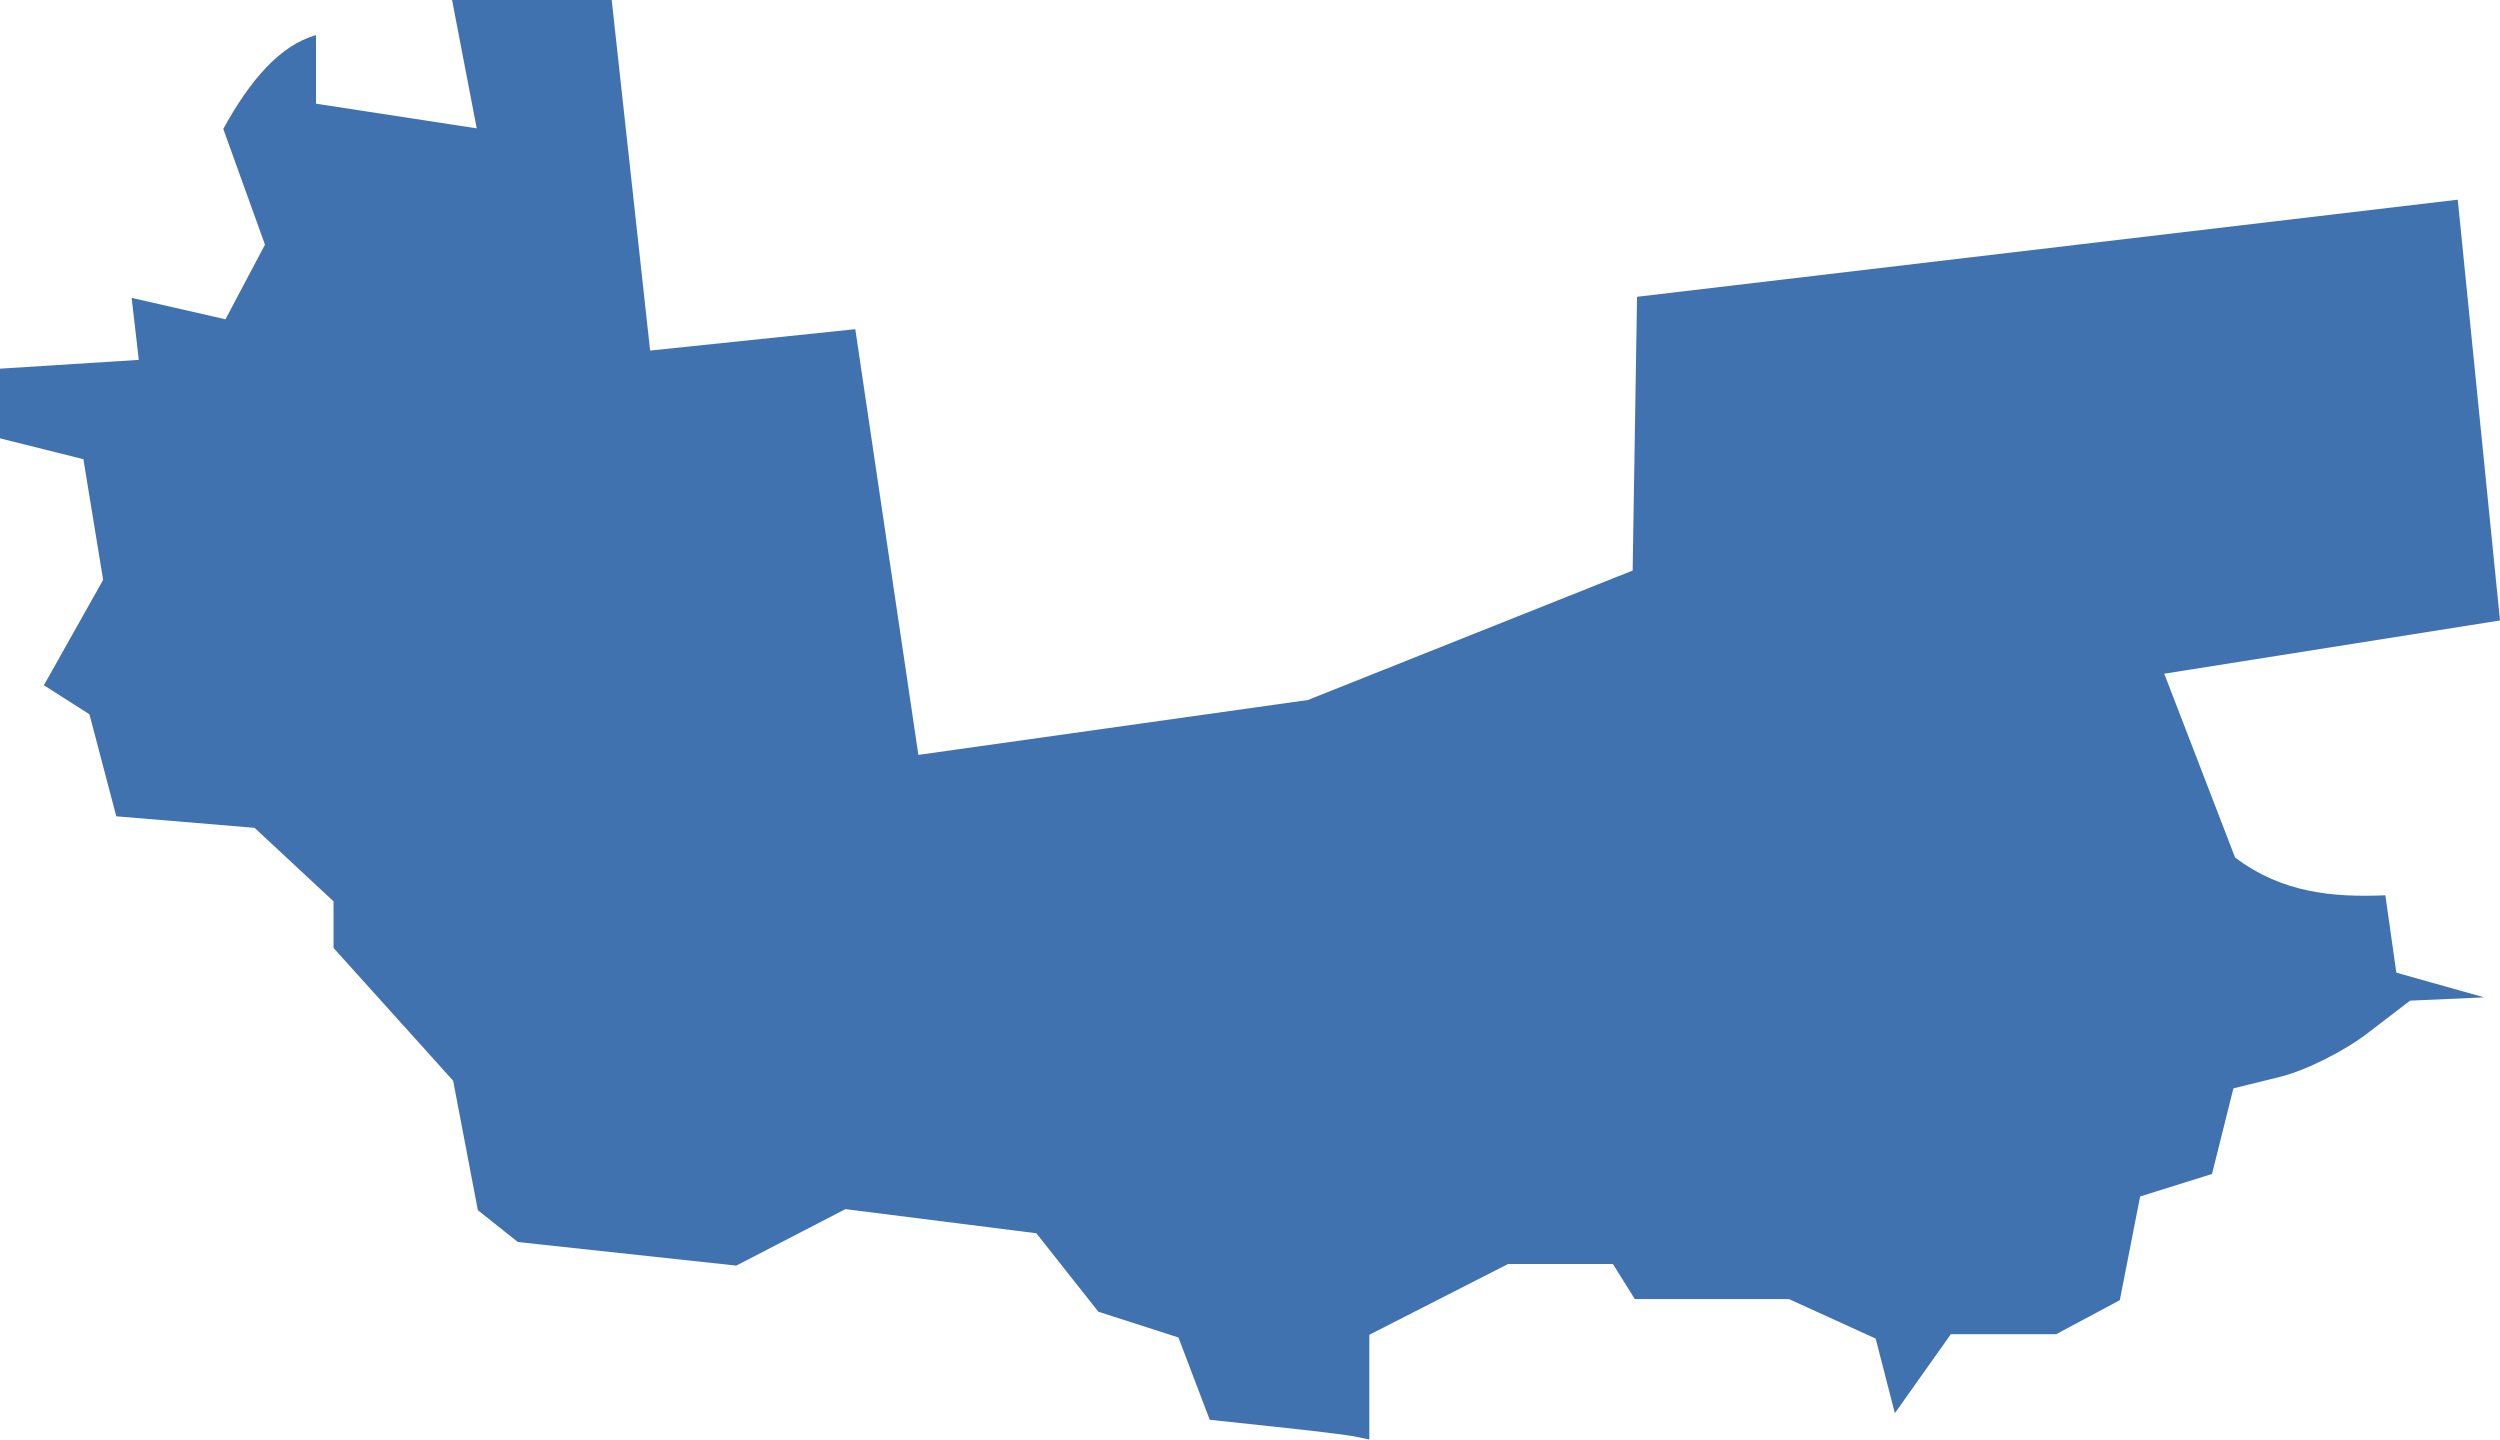<?xml version="1.0" encoding="UTF-8" standalone="no"?>
<svg
   xmlns:dc="http://purl.org/dc/elements/1.1/"
   xmlns:cc="http://creativecommons.org/ns#"
   xmlns:rdf="http://www.w3.org/1999/02/22-rdf-syntax-ns#"
   xmlns:svg="http://www.w3.org/2000/svg"
   xmlns="http://www.w3.org/2000/svg"
   xmlns:sodipodi="http://sodipodi.sourceforge.net/DTD/sodipodi-0.dtd"
   xmlns:inkscape="http://www.inkscape.org/namespaces/inkscape"
   version="1.0"
   width="80.763"
   height="46.505"
   id="svg2"
   sodipodi:docname="OH_2.svg"
   inkscape:version="0.92.2 5c3e80d, 2017-08-06">
  <defs
     id="defs86" />
  <sodipodi:namedview
     pagecolor="#ffffff"
     bordercolor="#666666"
     borderopacity="1"
     objecttolerance="10"
     gridtolerance="10"
     guidetolerance="10"
     inkscape:pageopacity="0"
     inkscape:pageshadow="2"
     inkscape:window-width="640"
     inkscape:window-height="480"
     id="namedview84"
     showgrid="false"
     inkscape:zoom="0.12542268"
     inkscape:cx="-603.75485"
     inkscape:cy="-80.700599"
     inkscape:window-x="0"
     inkscape:window-y="0"
     inkscape:window-maximized="0"
     inkscape:current-layer="svg2" />
  <path
     d="M 14.604,0 15.401,4.147 10.208,3.35 V 1.134 C 9.041,1.465 8.072,2.599 7.213,4.165 L 8.56,7.904 7.284,10.315 4.253,9.623 4.484,11.626 0,11.91 v 2.251 l 2.694,0.673 0.638,3.899 -1.914,3.403 1.471,0.939 0.868,3.296 4.466,0.372 2.552,2.375 v 1.506 l 3.864,4.289 0.798,4.183 1.294,1.028 7.054,0.762 3.527,-1.825 6.168,0.78 2.003,2.534 2.587,0.833 1.01,2.658 2.144,0.23 c 1.185,0.123 2.354,0.267 2.587,0.319 l 0.425,0.089 V 43.12 L 48.72,40.833 h 3.385 l 0.709,1.134 h 4.98 l 2.8,1.276 0.62,2.41 1.808,-2.552 h 3.403 l 2.056,-1.099 0.656,-3.35 2.322,-0.727 0.691,-2.765 1.506,-0.372 C 74.479,34.589 75.748,33.948 76.492,33.372 l 1.365,-1.046 2.393,-0.106 -2.836,-0.798 -0.354,-2.499 c -1.674,0.069 -3.335,-0.067 -4.856,-1.223 L 69.916,21.764 80.763,20.044 79.398,6.451 52.885,9.588 52.743,18.432 42.251,22.614 29.668,24.387 27.63,10.634 21.002,11.325 19.761,5e-5 Z"
     style="fill:#3F72AF;fill-opacity:1"
     id="OH_2"
     inkscape:connector-curvature="0" />
</svg>
